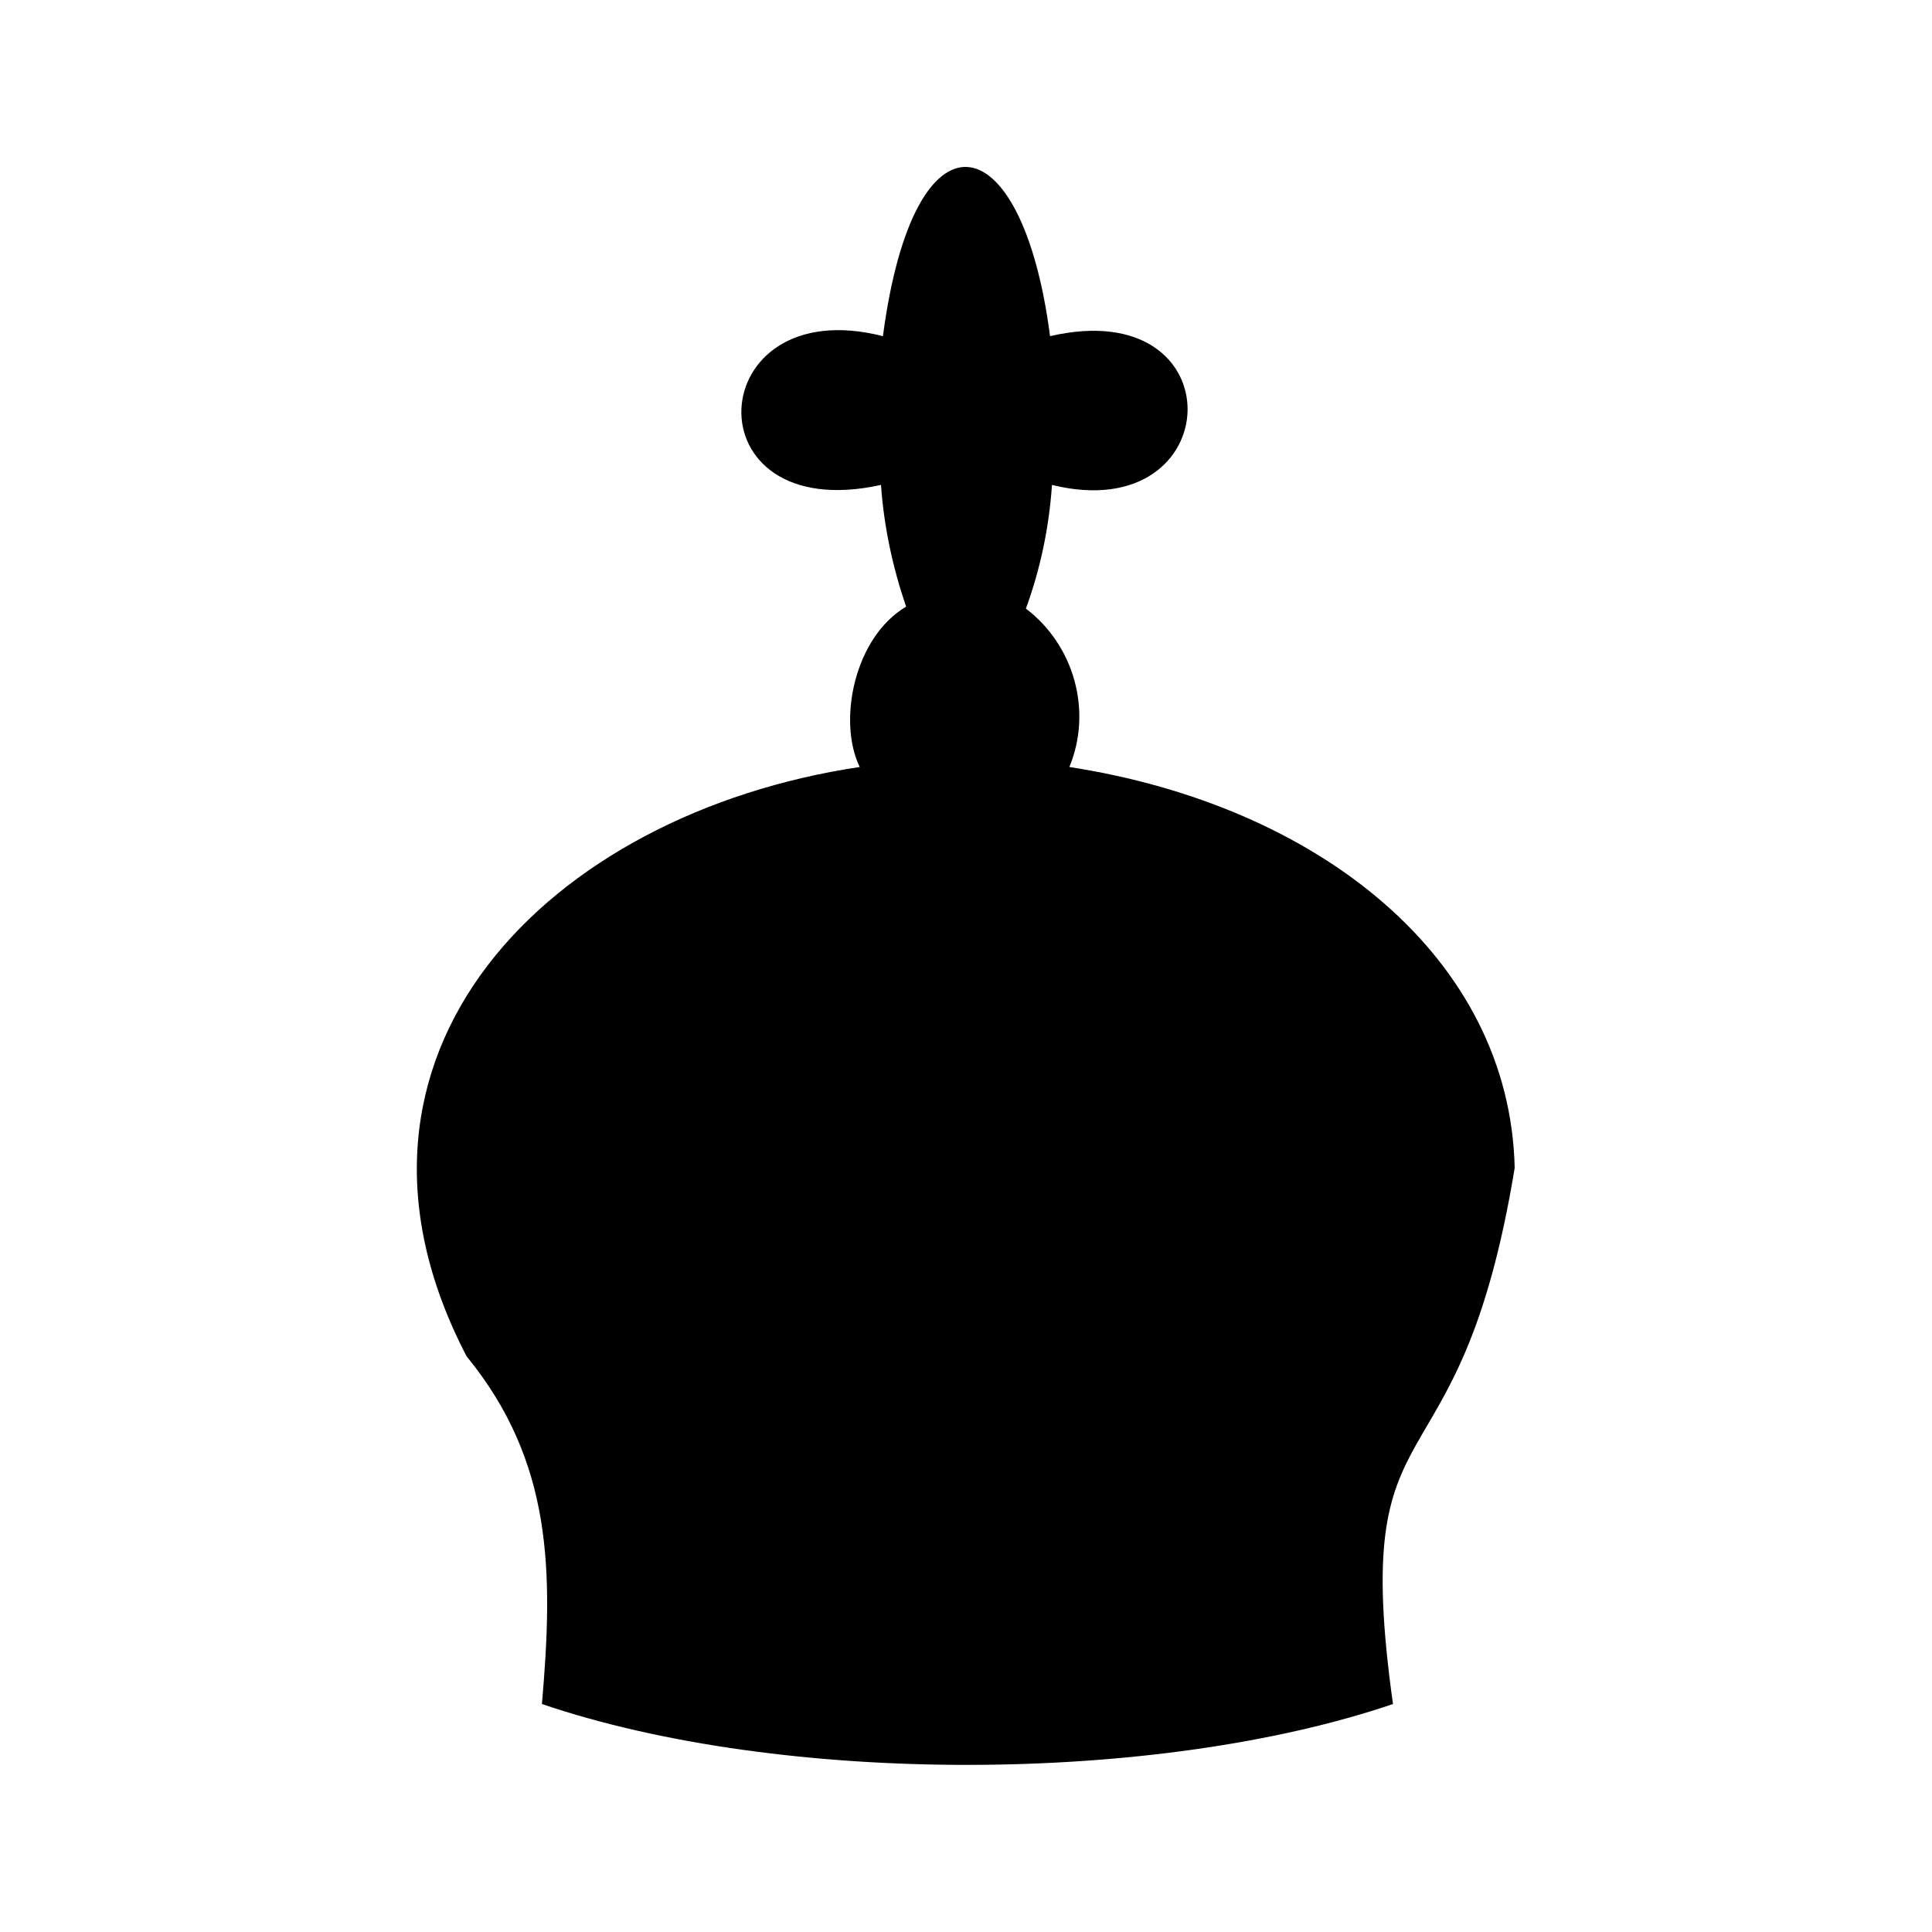 <svg version="1.1" id="king"
	 class="svg-piece"
	 xmlns="http://www.w3.org/2000/svg"
	 x="0px" y="0px"
	 viewBox="0 0 200 200"
	 width="200px" height="200px"
	 fill="black">
<title>King</title>
<path d="M156.8,120.9c-5.8,35.3-17.2,22.6-12.6,55.5c-24.4,8.3-63.1,8.5-88.1,0c1.2-13.8,1.1-25.1-7.8-36
	c-16.3-31.3,8.5-56.2,40.7-61c-2.3-4.7-0.6-13.4,4.8-16.6c-1.4-4.1-2.3-8.3-2.6-12.6c-20,4.4-18.6-20.2,0.2-15.4
	c3.2-24.3,14.4-22.4,17.3,0c19.4-4.5,18.5,19.9,0.2,15.4c-0.3,4.4-1.2,8.7-2.7,12.8c5,3.8,6.9,10.6,4.5,16.4
	C136.6,83.4,156.3,99.2,156.8,120.9z"/>
</svg>
